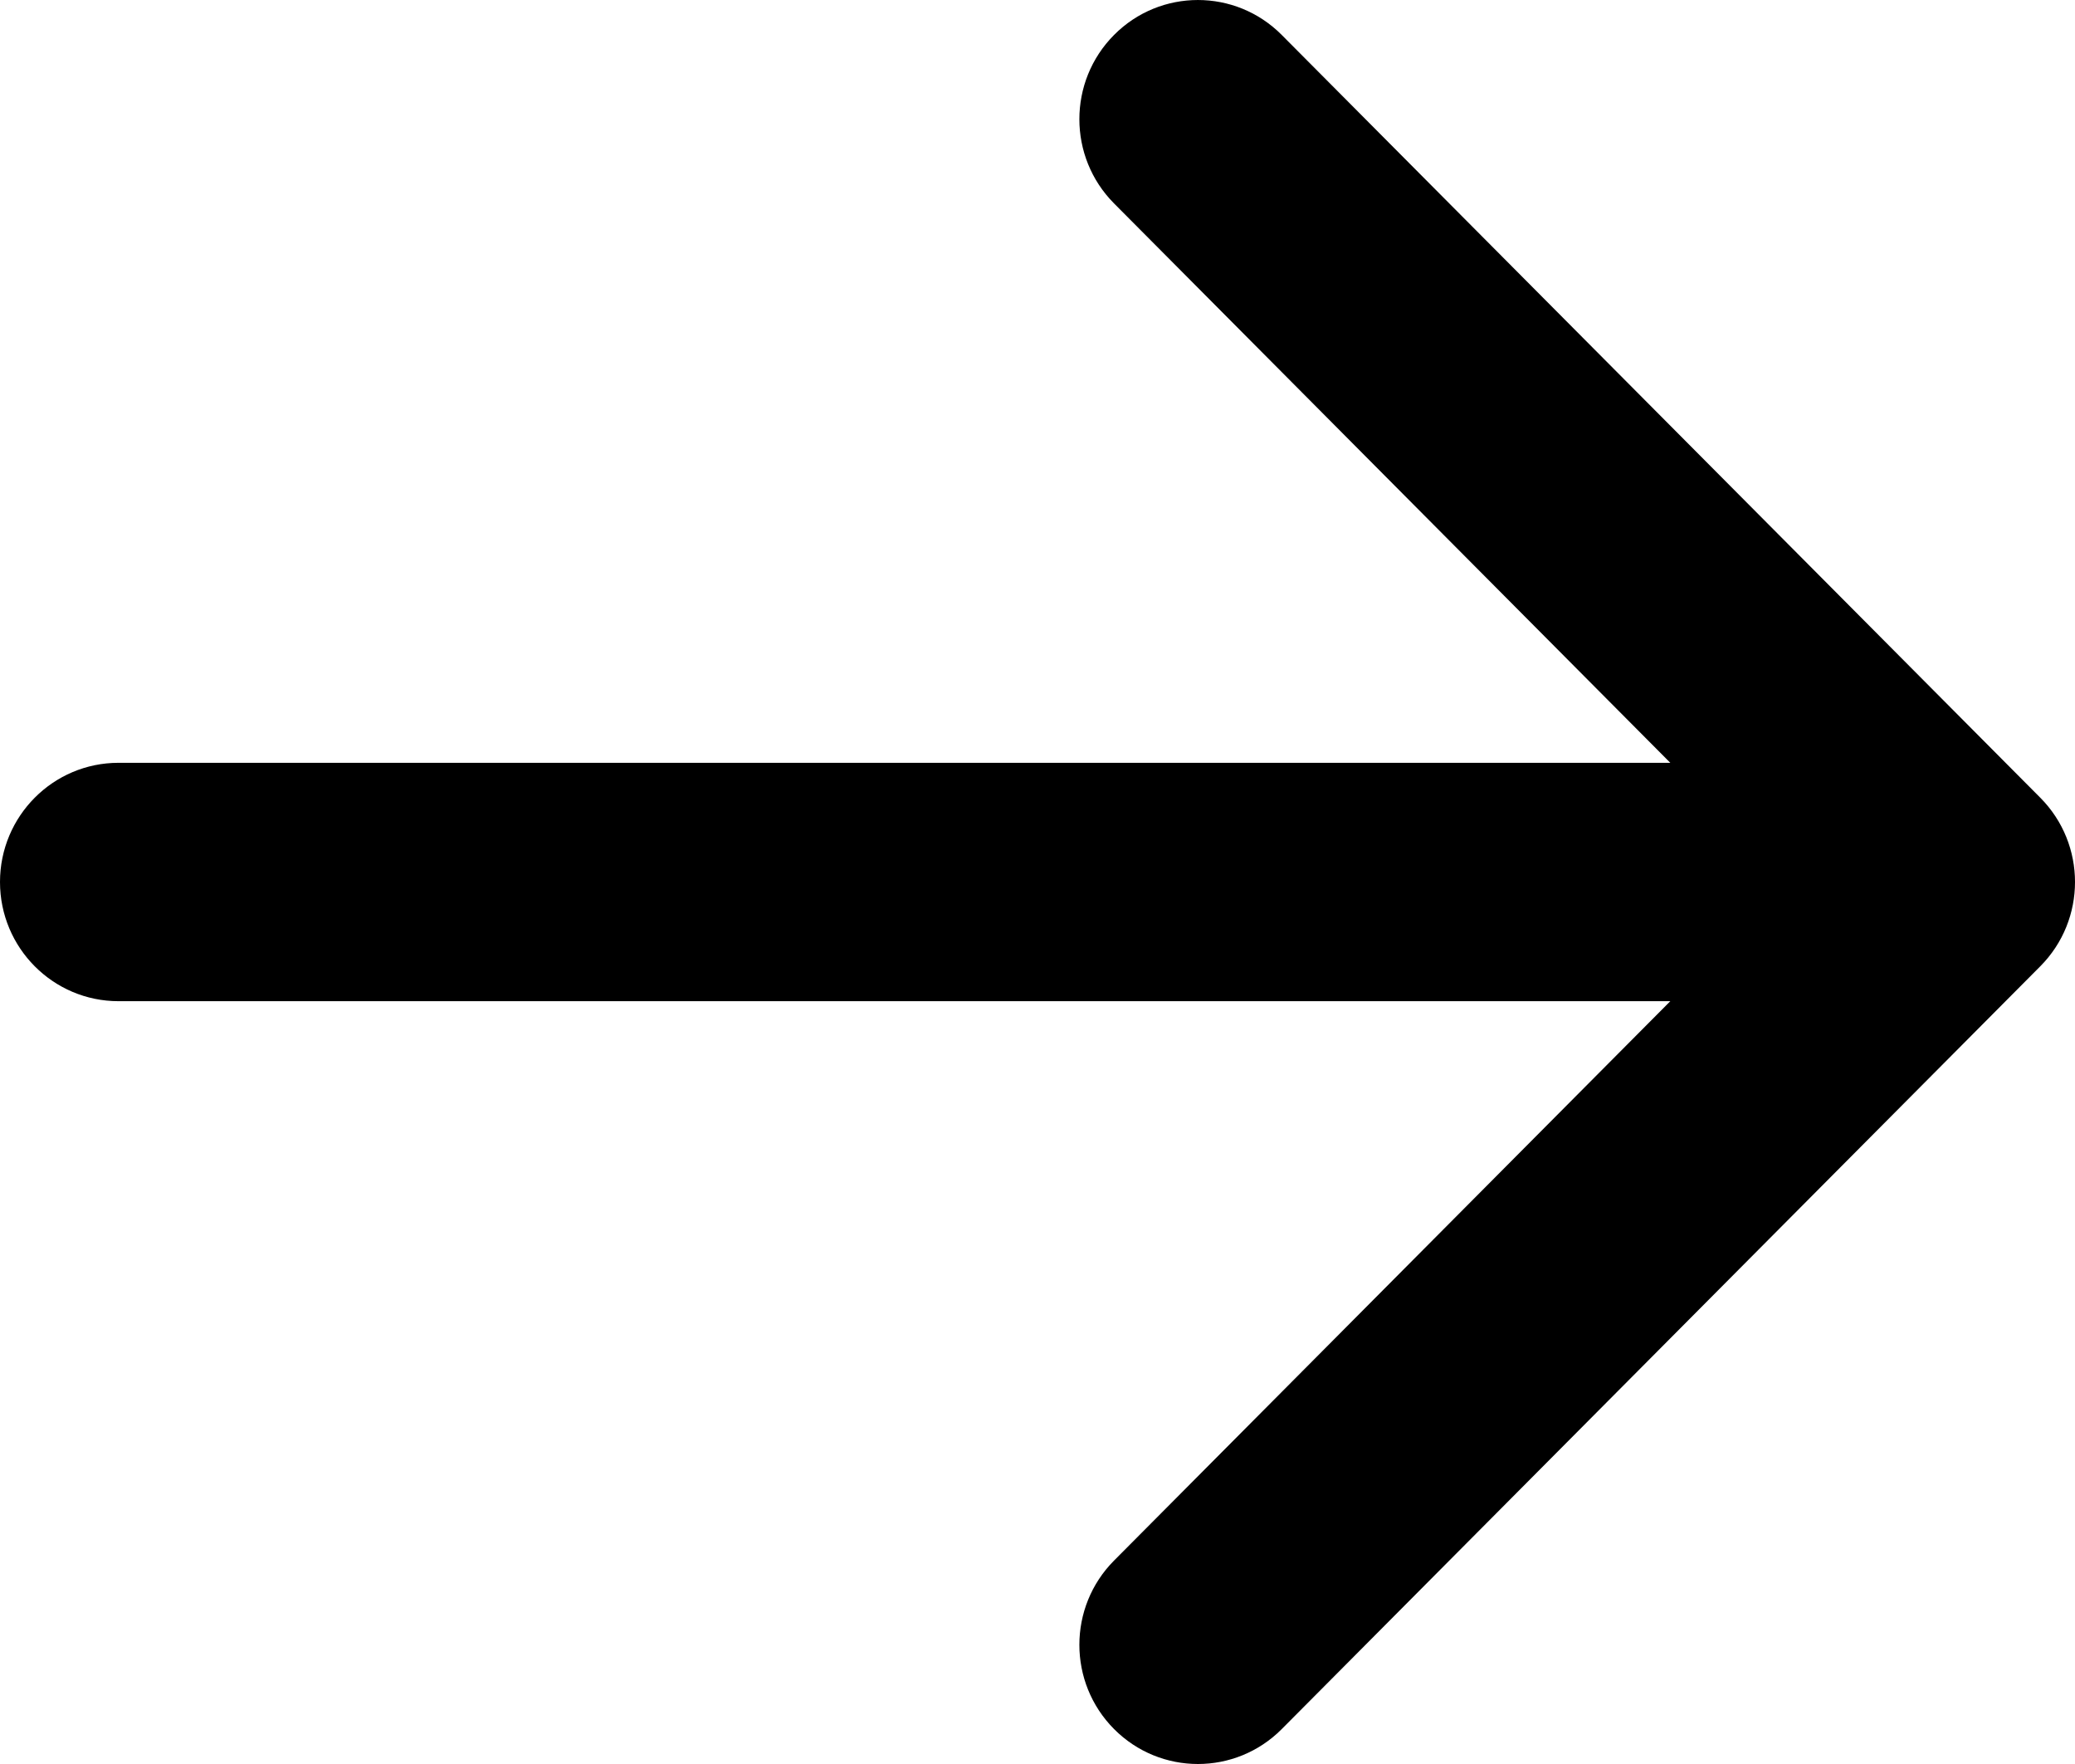 <?xml version="1.0" encoding="UTF-8" standalone="no"?>
<svg width="60px" height="51px" viewBox="0 0 60 51" version="1.1" xmlns="http://www.w3.org/2000/svg" xmlns:xlink="http://www.w3.org/1999/xlink" xmlns:sketch="http://www.bohemiancoding.com/sketch/ns">
    <!-- Generator: Sketch 3.3.1 (12005) - http://www.bohemiancoding.com/sketch -->
    <title>Shape Copy 3</title>
    <desc>Created with Sketch.</desc>
    <defs></defs>
    <g id="Page-1" stroke="none" stroke-width="1" fill="none" fill-rule="evenodd" sketch:type="MSPage">
        <path d="M37.061,1.009 C35.723,-0.336 33.553,-0.336 32.215,1.009 C30.876,2.355 30.876,4.537 32.215,5.883 L48.298,22.054 L3.427,22.054 C1.535,22.054 0,23.597 0,25.5 C0,27.403 1.535,28.946 3.427,28.946 L48.298,28.946 L32.215,45.117 C30.876,46.463 30.876,48.645 32.215,49.991 C32.884,50.663 33.761,51 34.639,51 C35.516,51 36.393,50.663 37.062,49.991 L58.996,27.937 C60.335,26.591 60.335,24.409 58.996,23.063 L37.061,1.009 Z" id="Shape-Copy-3" fill="#000000" sketch:type="MSShapeGroup"></path>
    </g>
</svg>